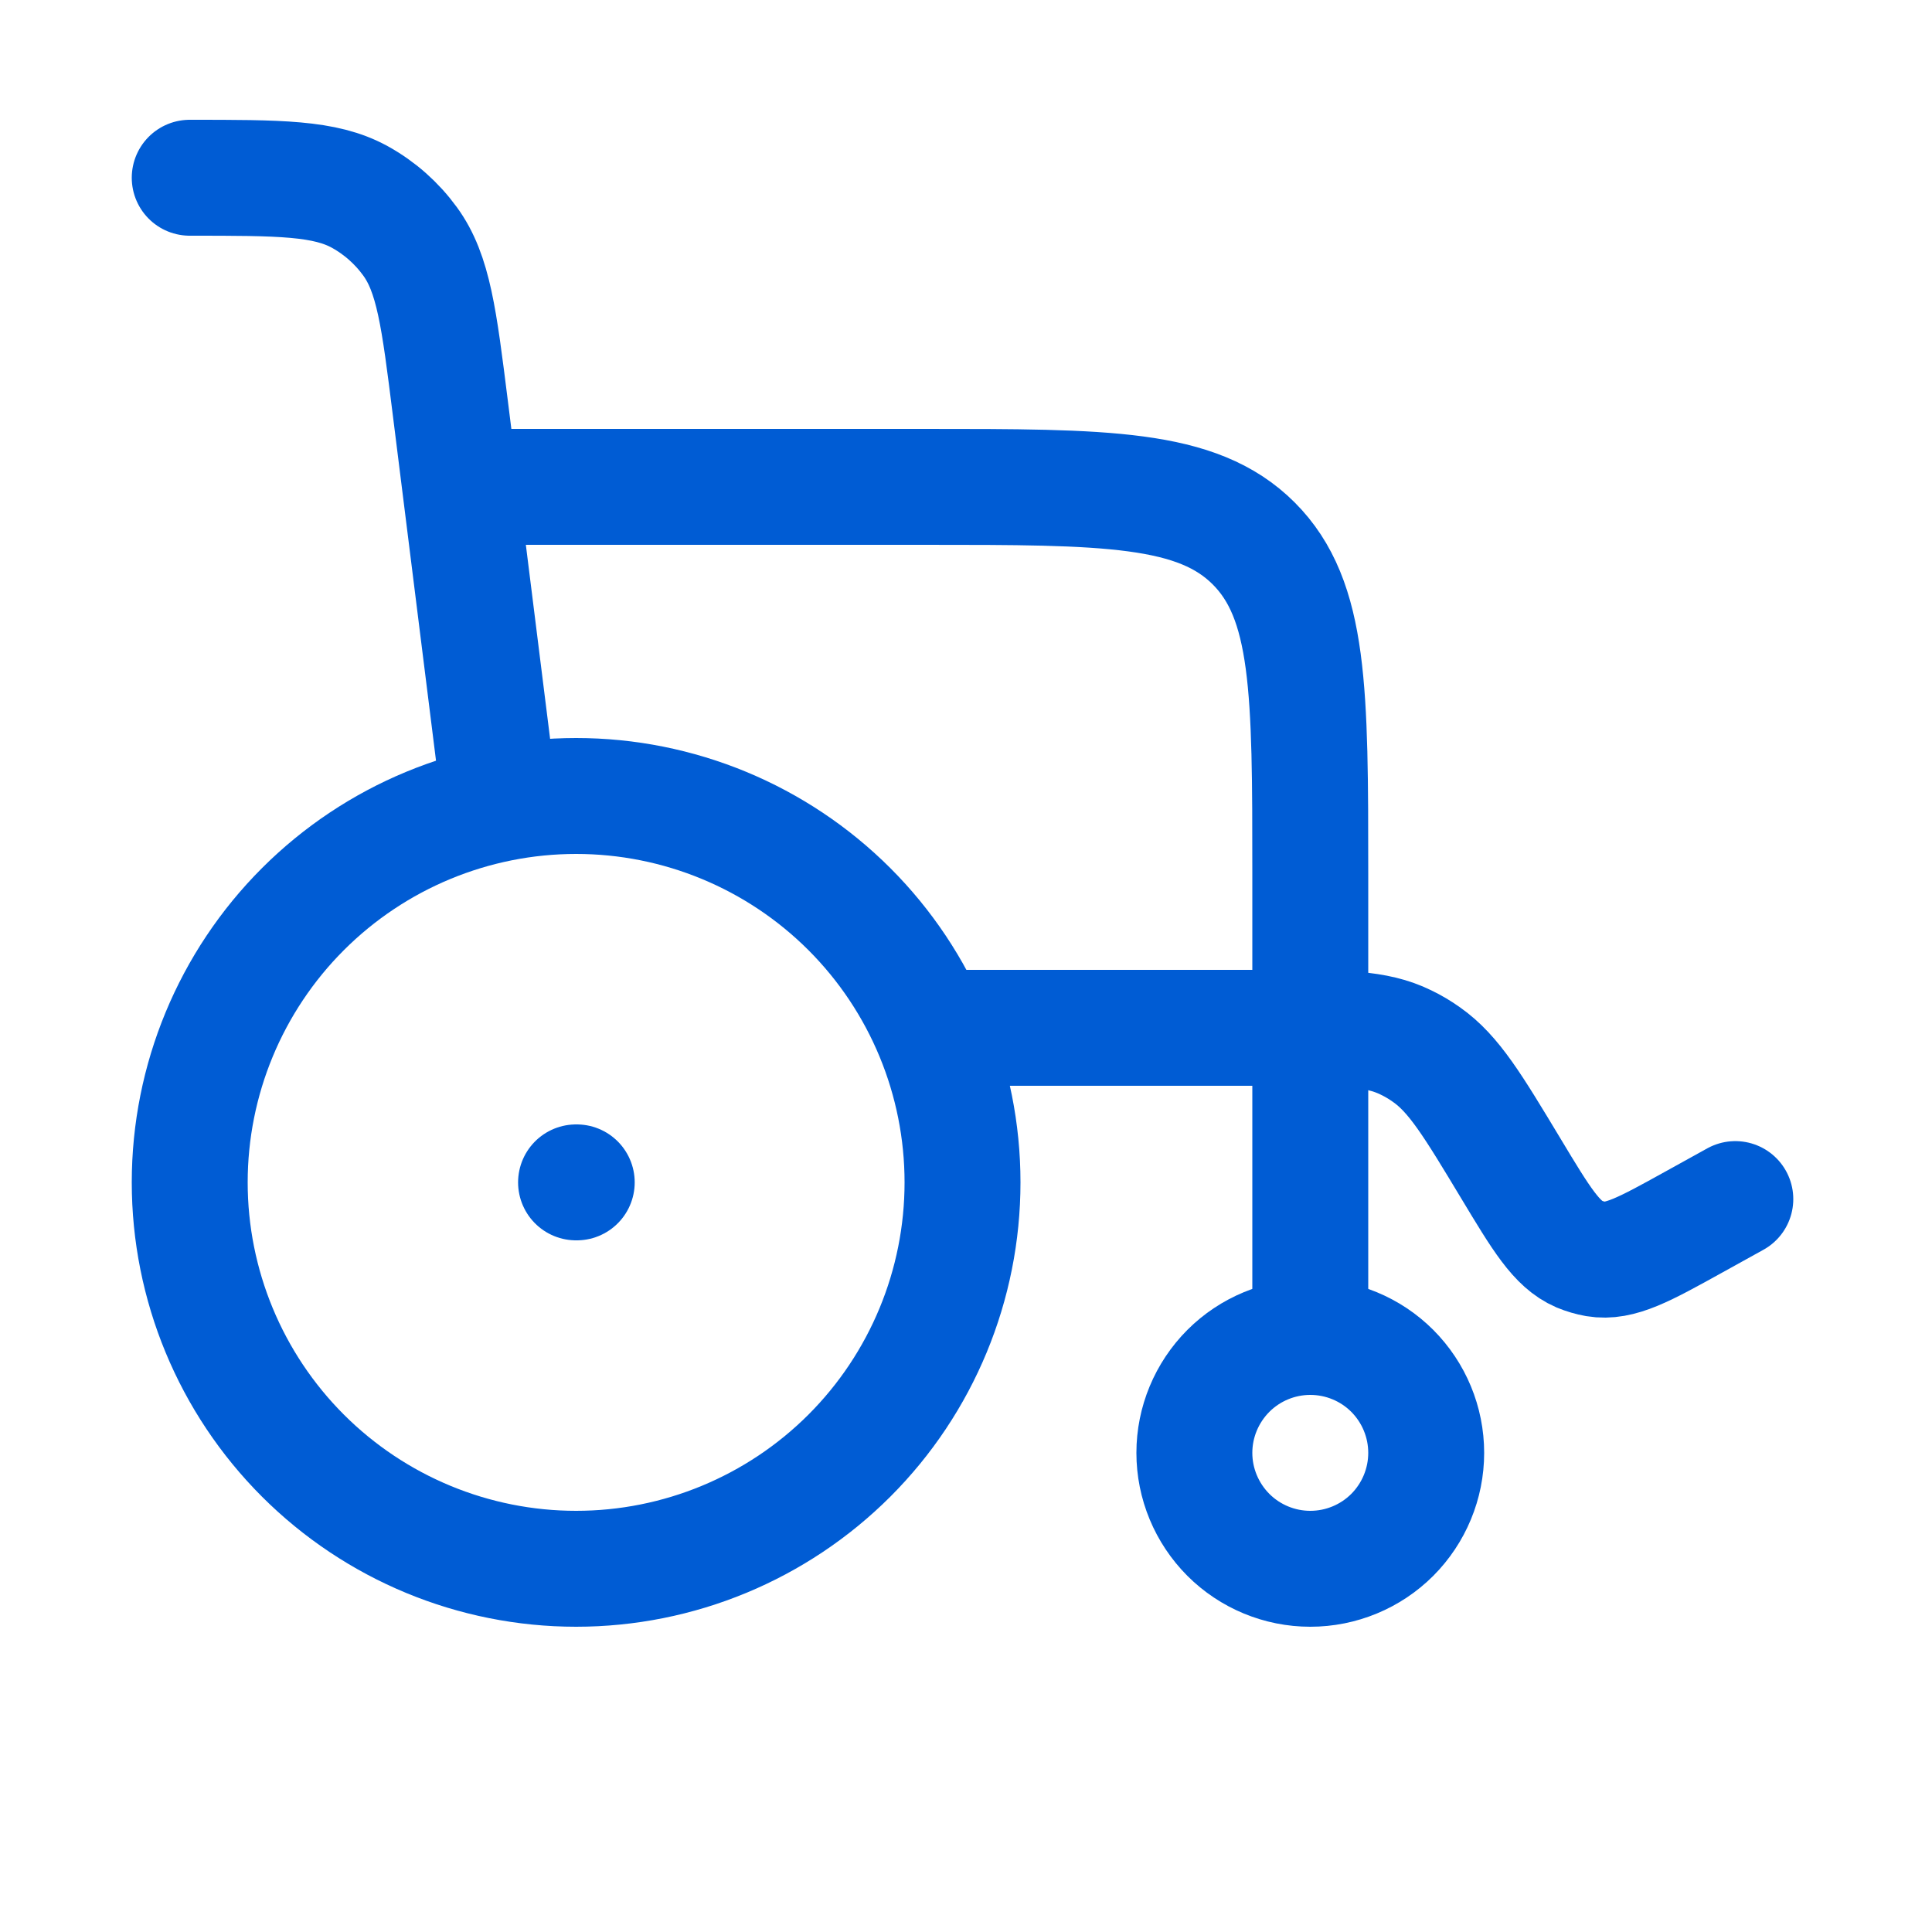 <svg width="25" height="25" viewBox="0 0 25 25" fill="none" xmlns="http://www.w3.org/2000/svg">
<g id="Icon / Page">
<g id="Group">
<path id="Vector" d="M7.463 15.3H7.454M12.455 15.3C12.455 16.626 11.929 17.898 10.991 18.836C10.053 19.773 8.782 20.3 7.455 20.3C6.129 20.3 4.858 19.773 3.92 18.836C2.982 17.898 2.455 16.626 2.455 15.3C2.455 13.974 2.982 12.702 3.92 11.764C4.858 10.827 6.129 10.3 7.455 10.3C8.782 10.3 10.053 10.827 10.991 11.764C11.929 12.702 12.455 13.974 12.455 15.3ZM18.455 18.8C18.455 19.198 18.297 19.579 18.016 19.861C17.735 20.142 17.353 20.3 16.955 20.3C16.558 20.3 16.176 20.142 15.895 19.861C15.614 19.579 15.455 19.198 15.455 18.8C15.455 18.402 15.614 18.021 15.895 17.739C16.176 17.458 16.558 17.3 16.955 17.3C17.353 17.3 17.735 17.458 18.016 17.739C18.297 18.021 18.455 18.402 18.455 18.8Z" stroke="#005CD4" stroke-width="1.5" stroke-linecap="round" stroke-linejoin="round"/>
<path id="Vector_2" d="M6.455 10.3L5.827 5.277C5.682 4.118 5.61 3.539 5.305 3.122C5.134 2.887 4.913 2.691 4.658 2.55C4.206 2.3 3.622 2.3 2.455 2.3M6.455 6.3H11.955C14.312 6.3 15.491 6.3 16.223 7.032C16.955 7.764 16.955 8.943 16.955 11.3V17.3" stroke="#005CD4" stroke-width="1.5" stroke-linecap="round" stroke-linejoin="round"/>
<path id="Vector_3" d="M12.455 13.3H16.479C17.364 13.3 17.807 13.3 18.192 13.489C18.286 13.534 18.375 13.587 18.459 13.647C18.815 13.897 19.06 14.306 19.551 15.121C19.944 15.774 20.141 16.101 20.435 16.228C20.505 16.257 20.577 16.278 20.65 16.291C20.962 16.343 21.279 16.167 21.913 15.816L22.455 15.516" stroke="#005CD4" stroke-width="1.5" stroke-linecap="round" stroke-linejoin="round"/>
</g>
</g>
</svg>
